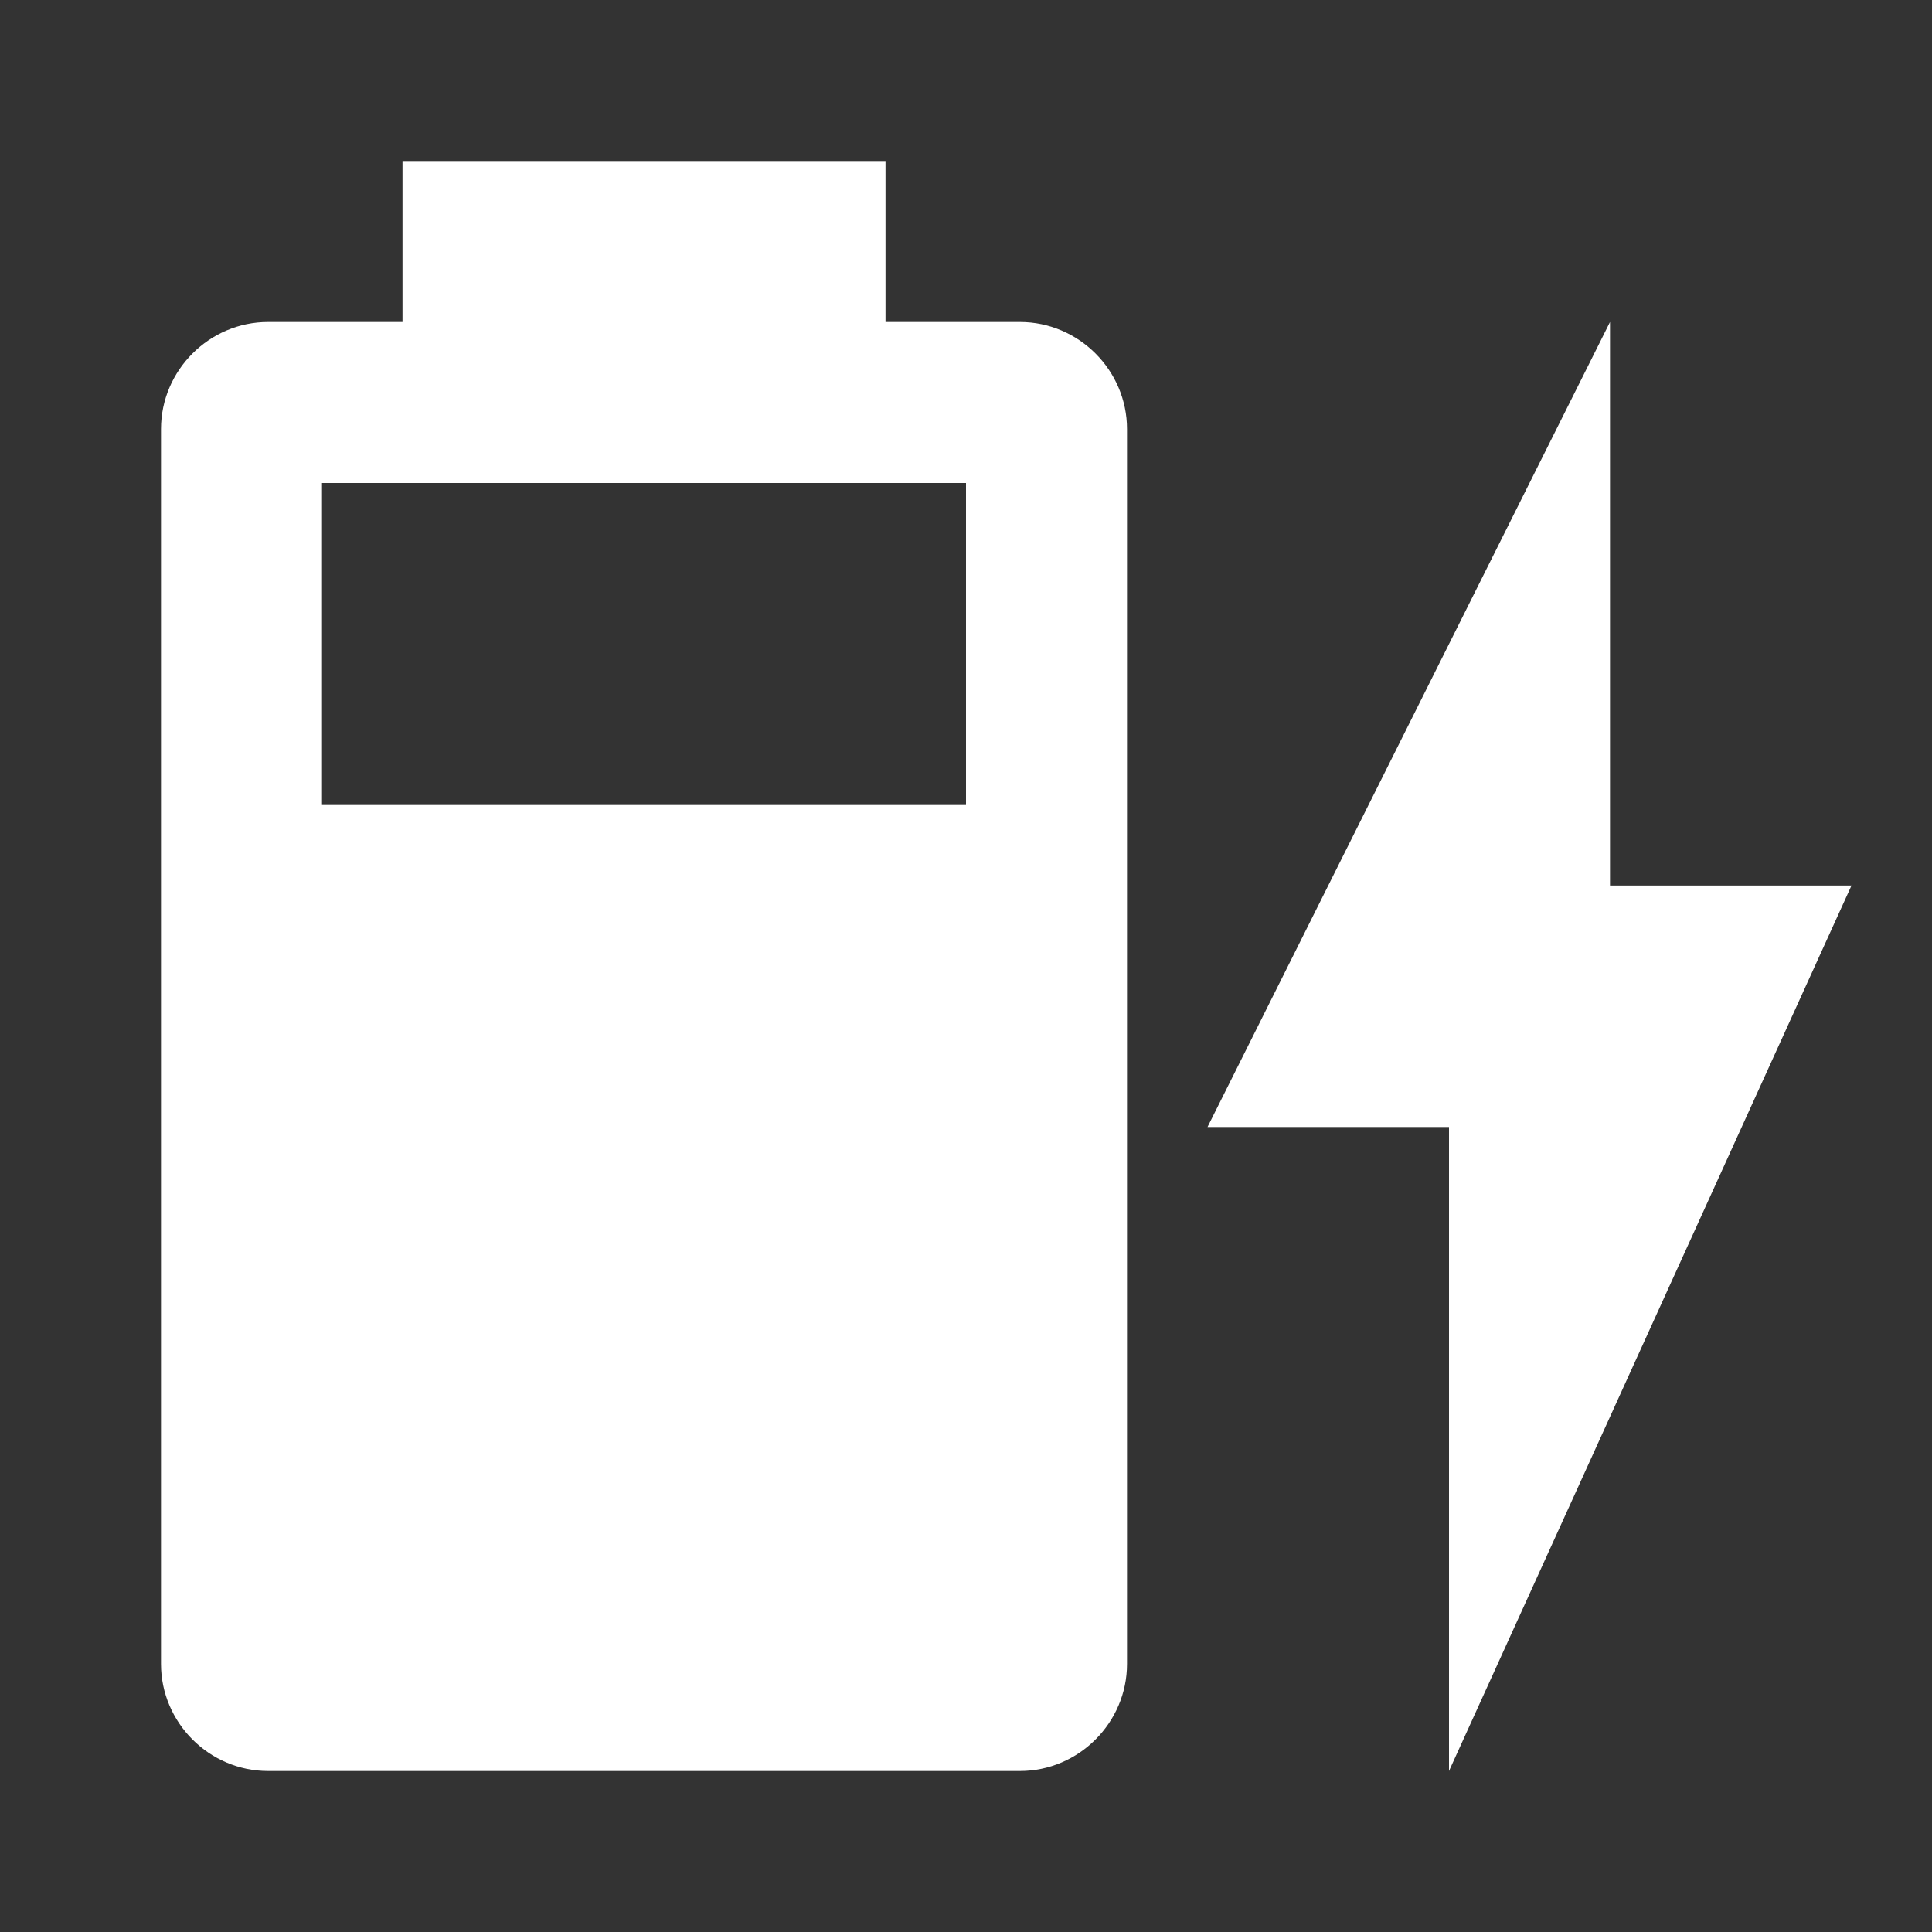 <?xml version="1.0" encoding="UTF-8"?><!DOCTYPE svg PUBLIC "-//W3C//DTD SVG 1.1//EN" "http://www.w3.org/Graphics/SVG/1.1/DTD/svg11.dtd"><svg xmlns="http://www.w3.org/2000/svg" xmlns:xlink="http://www.w3.org/1999/xlink" version="1.1" width="512" height="512" viewBox="0 0 512 512"><rect x="0" y="0" width="512" height="512" fill="#333333" stroke="none"/>    <path fill="#ffffff" transform="scale(1, -1) translate(0, -448)" glyph-name="battery-charging-70" unicode="&#xF89D;" horiz-adv-x="512" d=" M256 234.667H85.333V320H256M270.293 362.667H234.667V405.333H106.667V362.667H71.04C55.467 362.667 42.667 349.867 42.667 334.293V7.04C42.667 -8.533 55.467 -21.333 71.04 -21.333H270.293C285.867 -21.333 298.667 -8.533 298.667 7.04V334.293C298.667 349.867 285.867 362.667 270.293 362.667M490.667 213.333H426.667V362.667L320 149.333H384V-21.333L490.667 213.333z" /></svg>